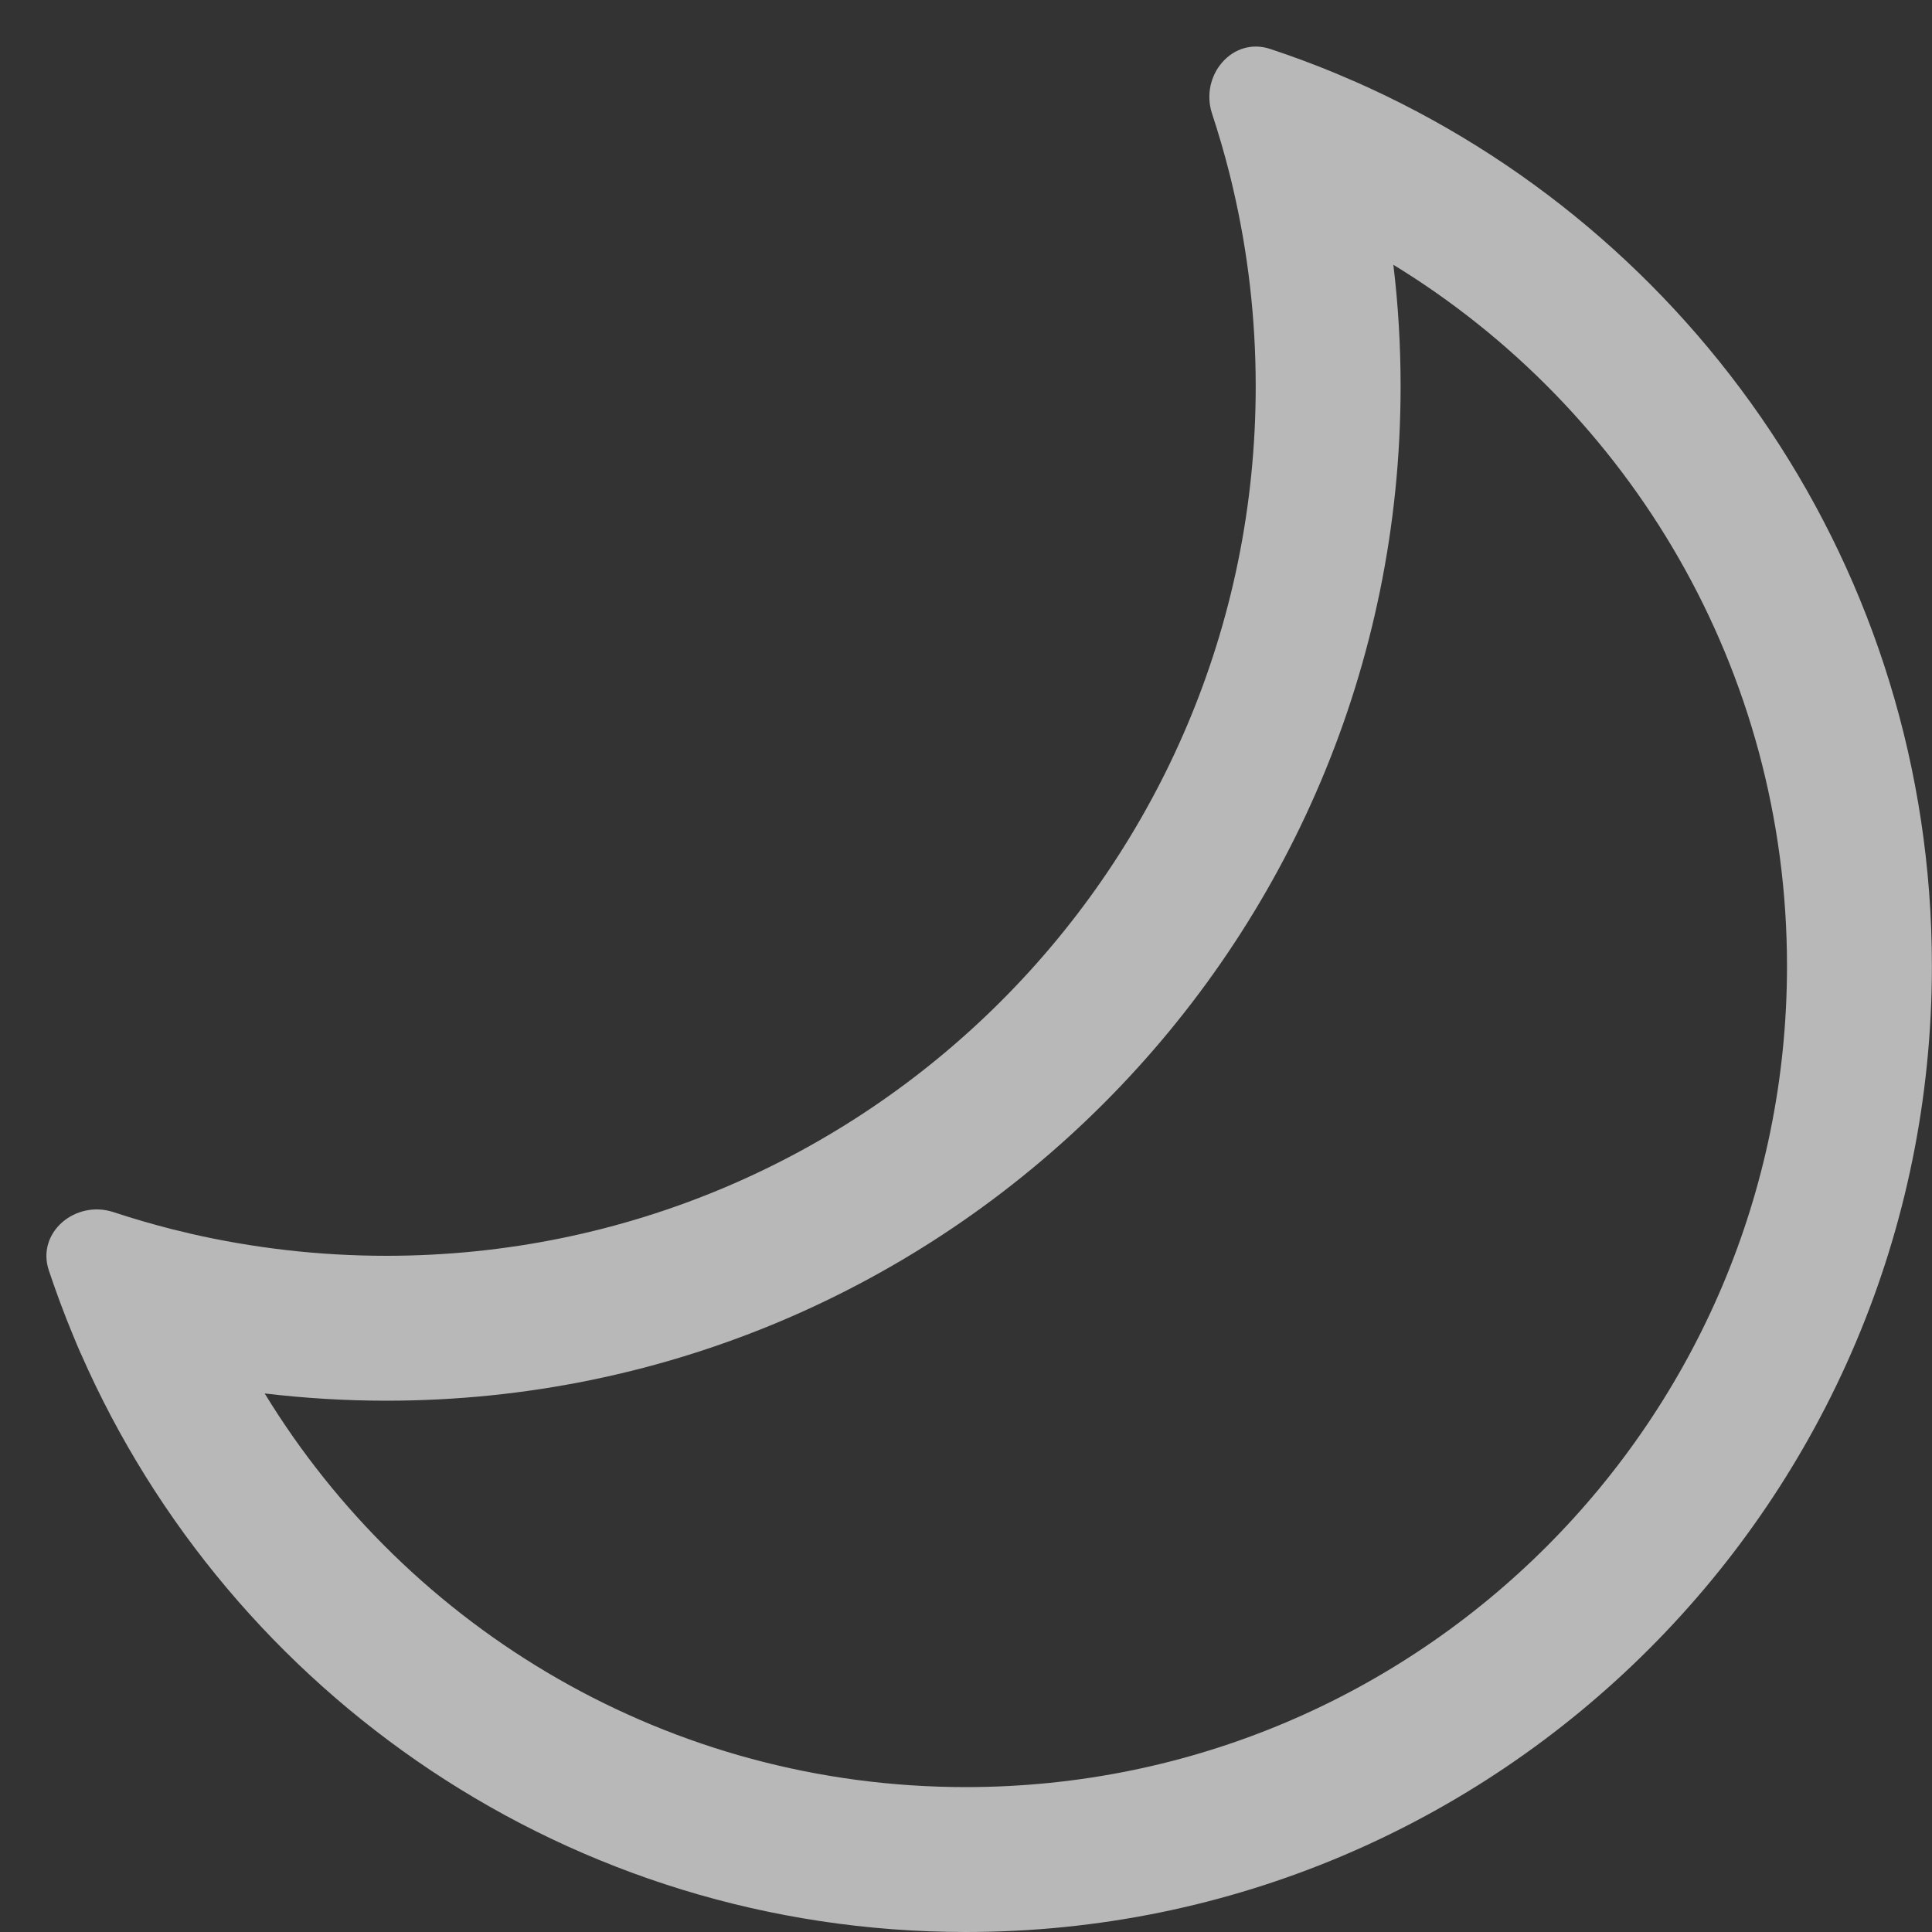 <svg xmlns:xlink="http://www.w3.org/1999/xlink" width="20" height="20" viewBox="0 0 20 20" fill="none" xmlns="http://www.w3.org/2000/svg">
<rect x="0" y="0" width="20" height="20" fill="#333333" stroke="none"/>
<path fill-rule="evenodd" clip-rule="evenodd" d="M14.499 4C14.499 9.799 9.798 14.5 3.999 14.5C3.573 14.5 3.153 14.474 2.74 14.425C4.233 16.87 6.927 18.5 9.999 18.5C14.693 18.5 18.499 14.695 18.499 10C18.499 6.928 16.869 4.235 14.424 2.741C14.474 3.154 14.499 3.574 14.499 4ZM12.767 1.961C12.919 2.616 12.999 3.298 12.999 4C12.999 8.97 8.97 13 3.999 13C3.297 13 2.615 12.919 1.959 12.768C1.958 12.767 1.956 12.767 1.954 12.766C1.898 12.753 1.842 12.74 1.786 12.726C1.579 12.673 1.375 12.614 1.175 12.548C0.782 12.418 0.375 12.758 0.505 13.15C0.581 13.377 0.664 13.601 0.755 13.82C0.78 13.882 0.806 13.944 0.833 14.005C0.835 14.008 0.836 14.012 0.838 14.015C2.384 17.539 5.904 20 9.999 20C15.522 20 19.999 15.523 19.999 10C19.999 5.906 17.538 2.386 14.015 0.839C14.011 0.838 14.008 0.836 14.004 0.835C13.943 0.808 13.882 0.782 13.82 0.756C13.6 0.665 13.377 0.582 13.15 0.507C12.757 0.376 12.418 0.783 12.547 1.176C12.613 1.377 12.673 1.581 12.725 1.787C12.739 1.843 12.753 1.899 12.766 1.956C12.766 1.957 12.767 1.959 12.767 1.961Z" fill="#FFFFFF" fill-opacity="0.65"></path>
</svg>